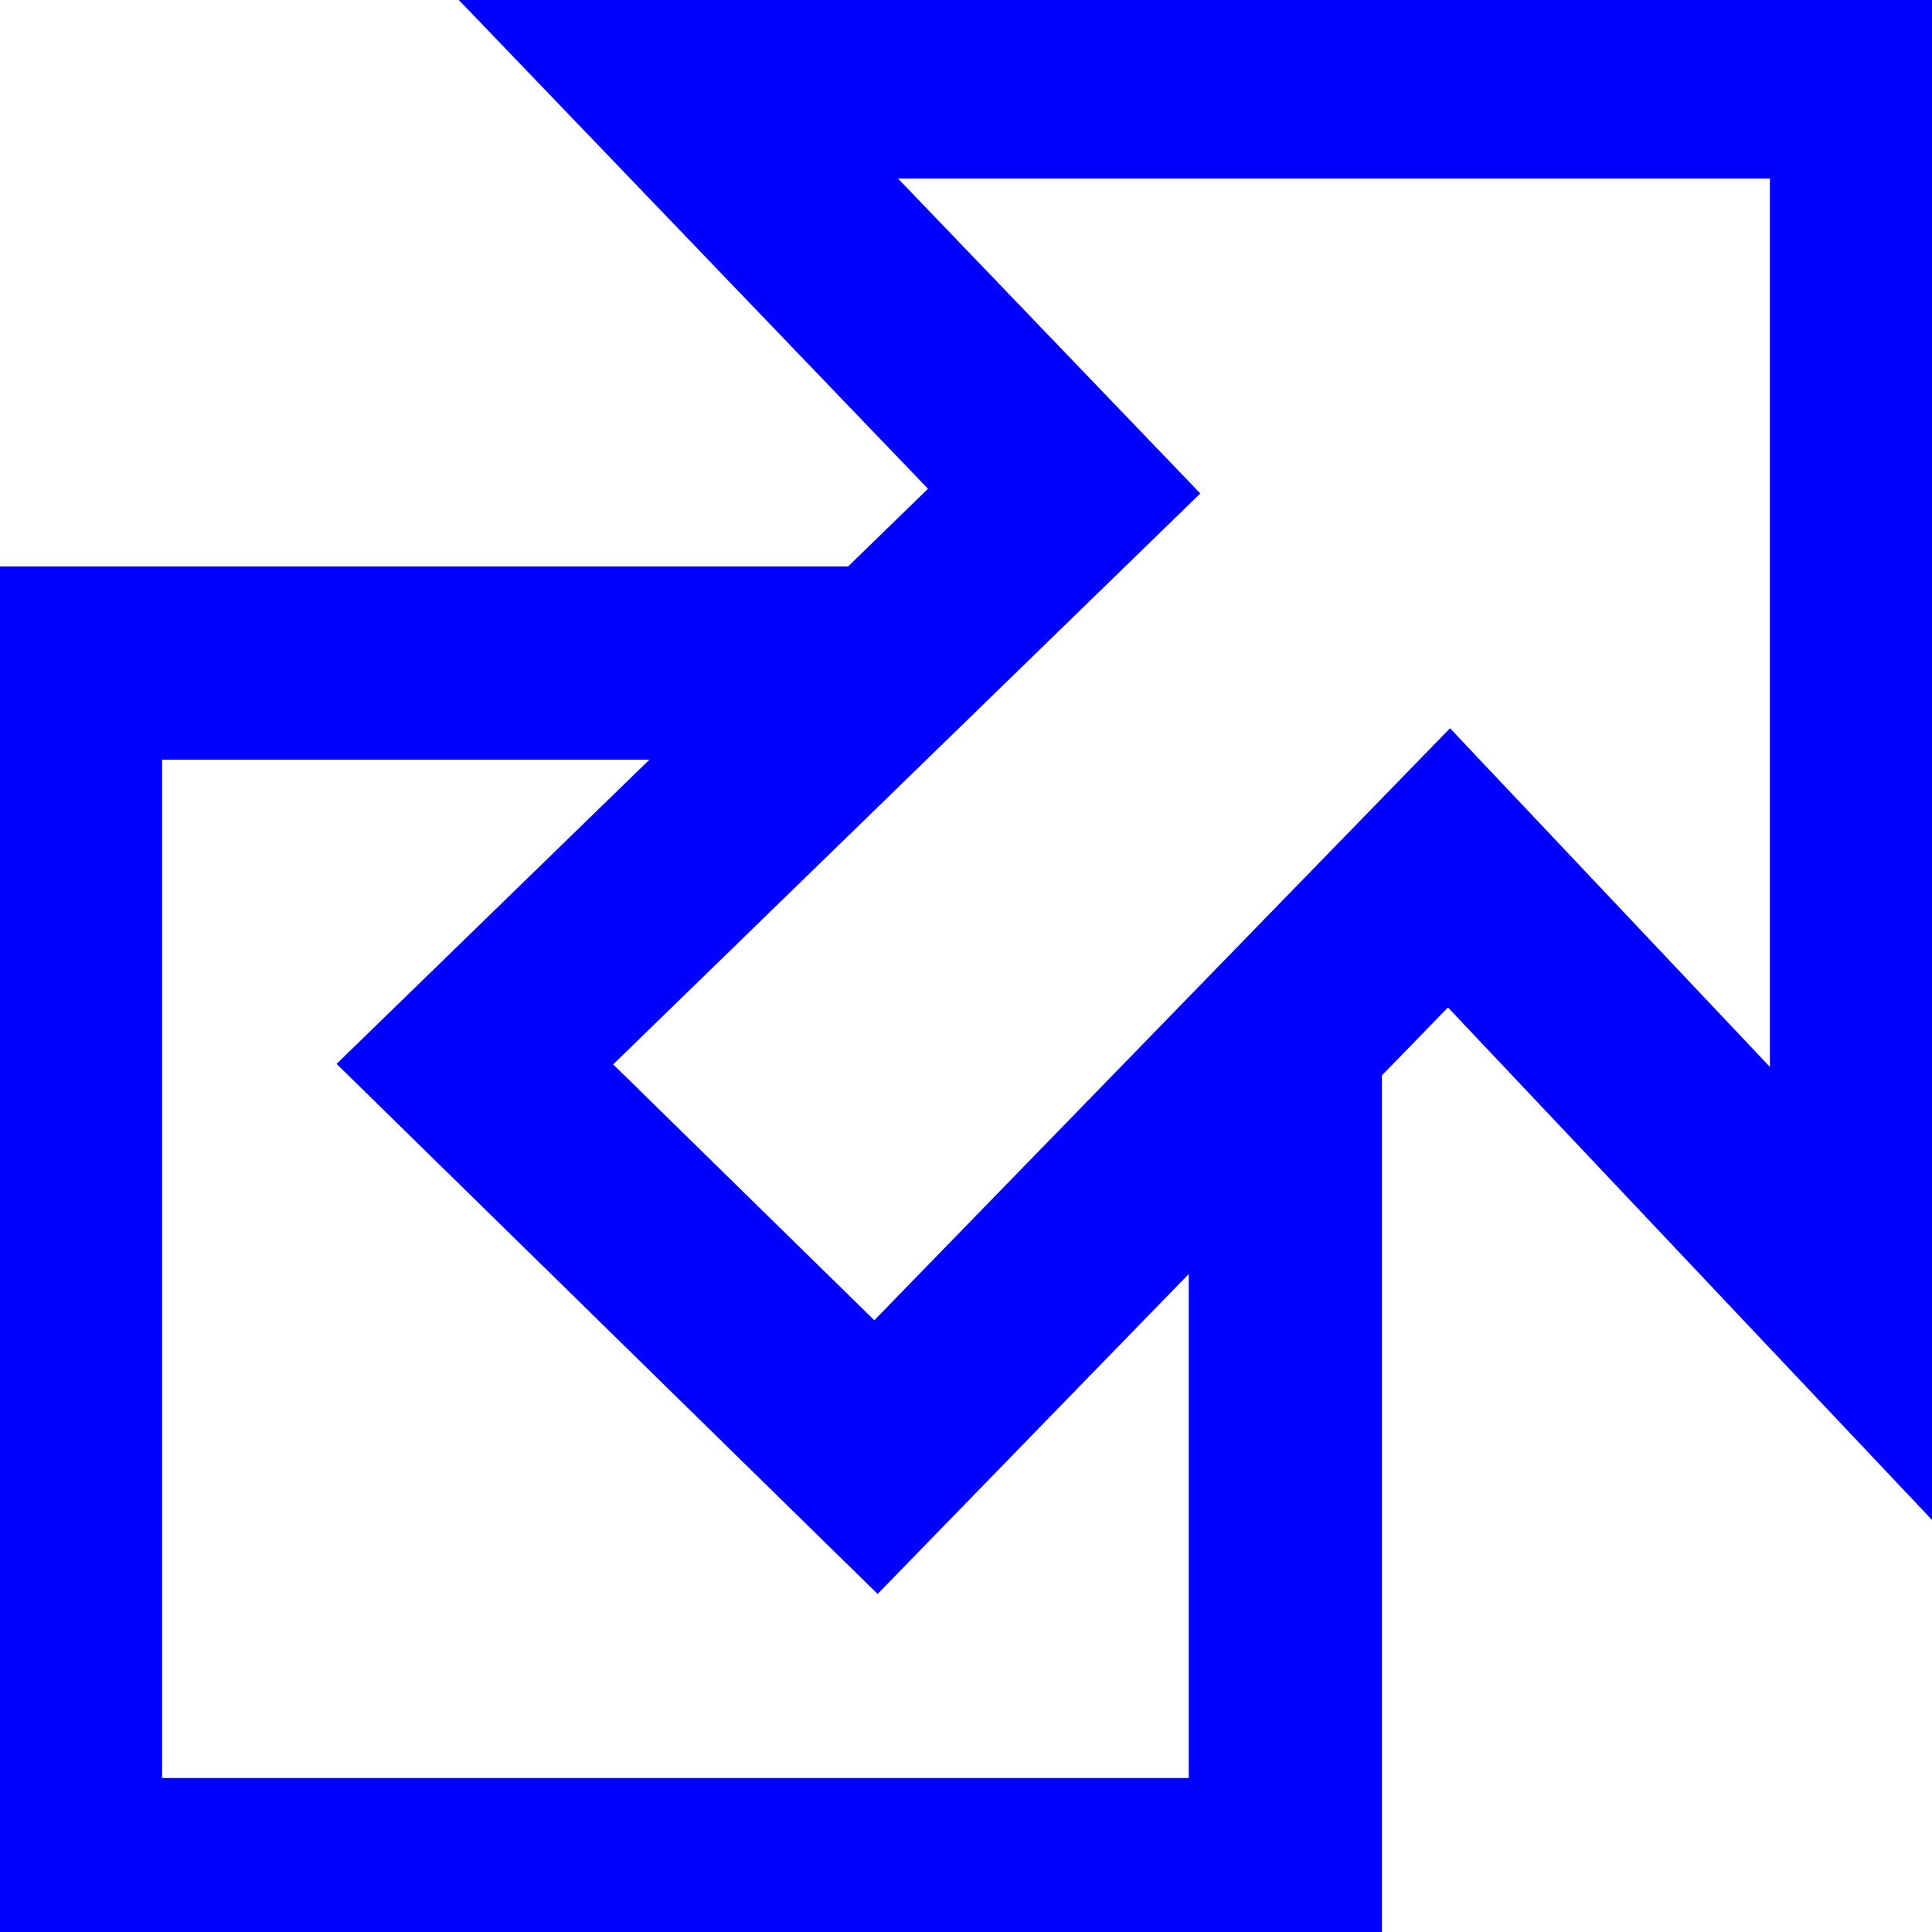 <?xml version="1.0" encoding="UTF-8" standalone="no"?>
<!-- Created with Inkscape (http://www.inkscape.org/) -->

<svg
   xmlns:dc="http://purl.org/dc/elements/1.1/"
   xmlns:cc="http://creativecommons.org/ns#"
   xmlns:rdf="http://www.w3.org/1999/02/22-rdf-syntax-ns#"
   xmlns:svg="http://www.w3.org/2000/svg"
   xmlns="http://www.w3.org/2000/svg"
   xmlns:sodipodi="http://sodipodi.sourceforge.net/DTD/sodipodi-0.dtd"
   xmlns:inkscape="http://www.inkscape.org/namespaces/inkscape"
   id="svg2"
   version="1.1"
   inkscape:version="0.48.3.1 r9886"
   width="10"
   height="10"
   sodipodi:docname="external.svg">
  <defs
     id="defs6" />
  <sodipodi:namedview
     pagecolor="#ffffff"
     bordercolor="#666666"
     borderopacity="1"
     objecttolerance="10"
     gridtolerance="10"
     guidetolerance="10"
     inkscape:pageopacity="0"
     inkscape:pageshadow="2"
     inkscape:window-width="1920"
     inkscape:window-height="1152"
     id="namedview4"
     showgrid="false"
     inkscape:zoom="23.6"
     inkscape:cx="15.856462"
     inkscape:cy="15.625"
     inkscape:window-x="-7"
     inkscape:window-y="-12"
     inkscape:window-maximized="1"
     inkscape:current-layer="svg2" />
  <path
     style="fill:none;stroke:#0000ff;stroke-width:1px;stroke-linecap:butt;stroke-linejoin:miter;stroke-opacity:1"
     d="M 2.458,5.508 5.508,2.542 3.475,0.424 l 6.186,0 0,6.356 L 7.5,4.492 4.534,7.542 z"
     id="path3759"
     inkscape:connector-curvature="0" />
  <path
     style="fill:none;stroke:#0000ff;stroke-width:1px;stroke-linecap:butt;stroke-linejoin:miter;stroke-opacity:1"
     d="m 4.534,3.432 -4.195,0 0,6.271 6.314,0 0,-4.407"
     id="path3761"
     inkscape:connector-curvature="0"
     sodipodi:nodetypes="ccccc" />
</svg>
